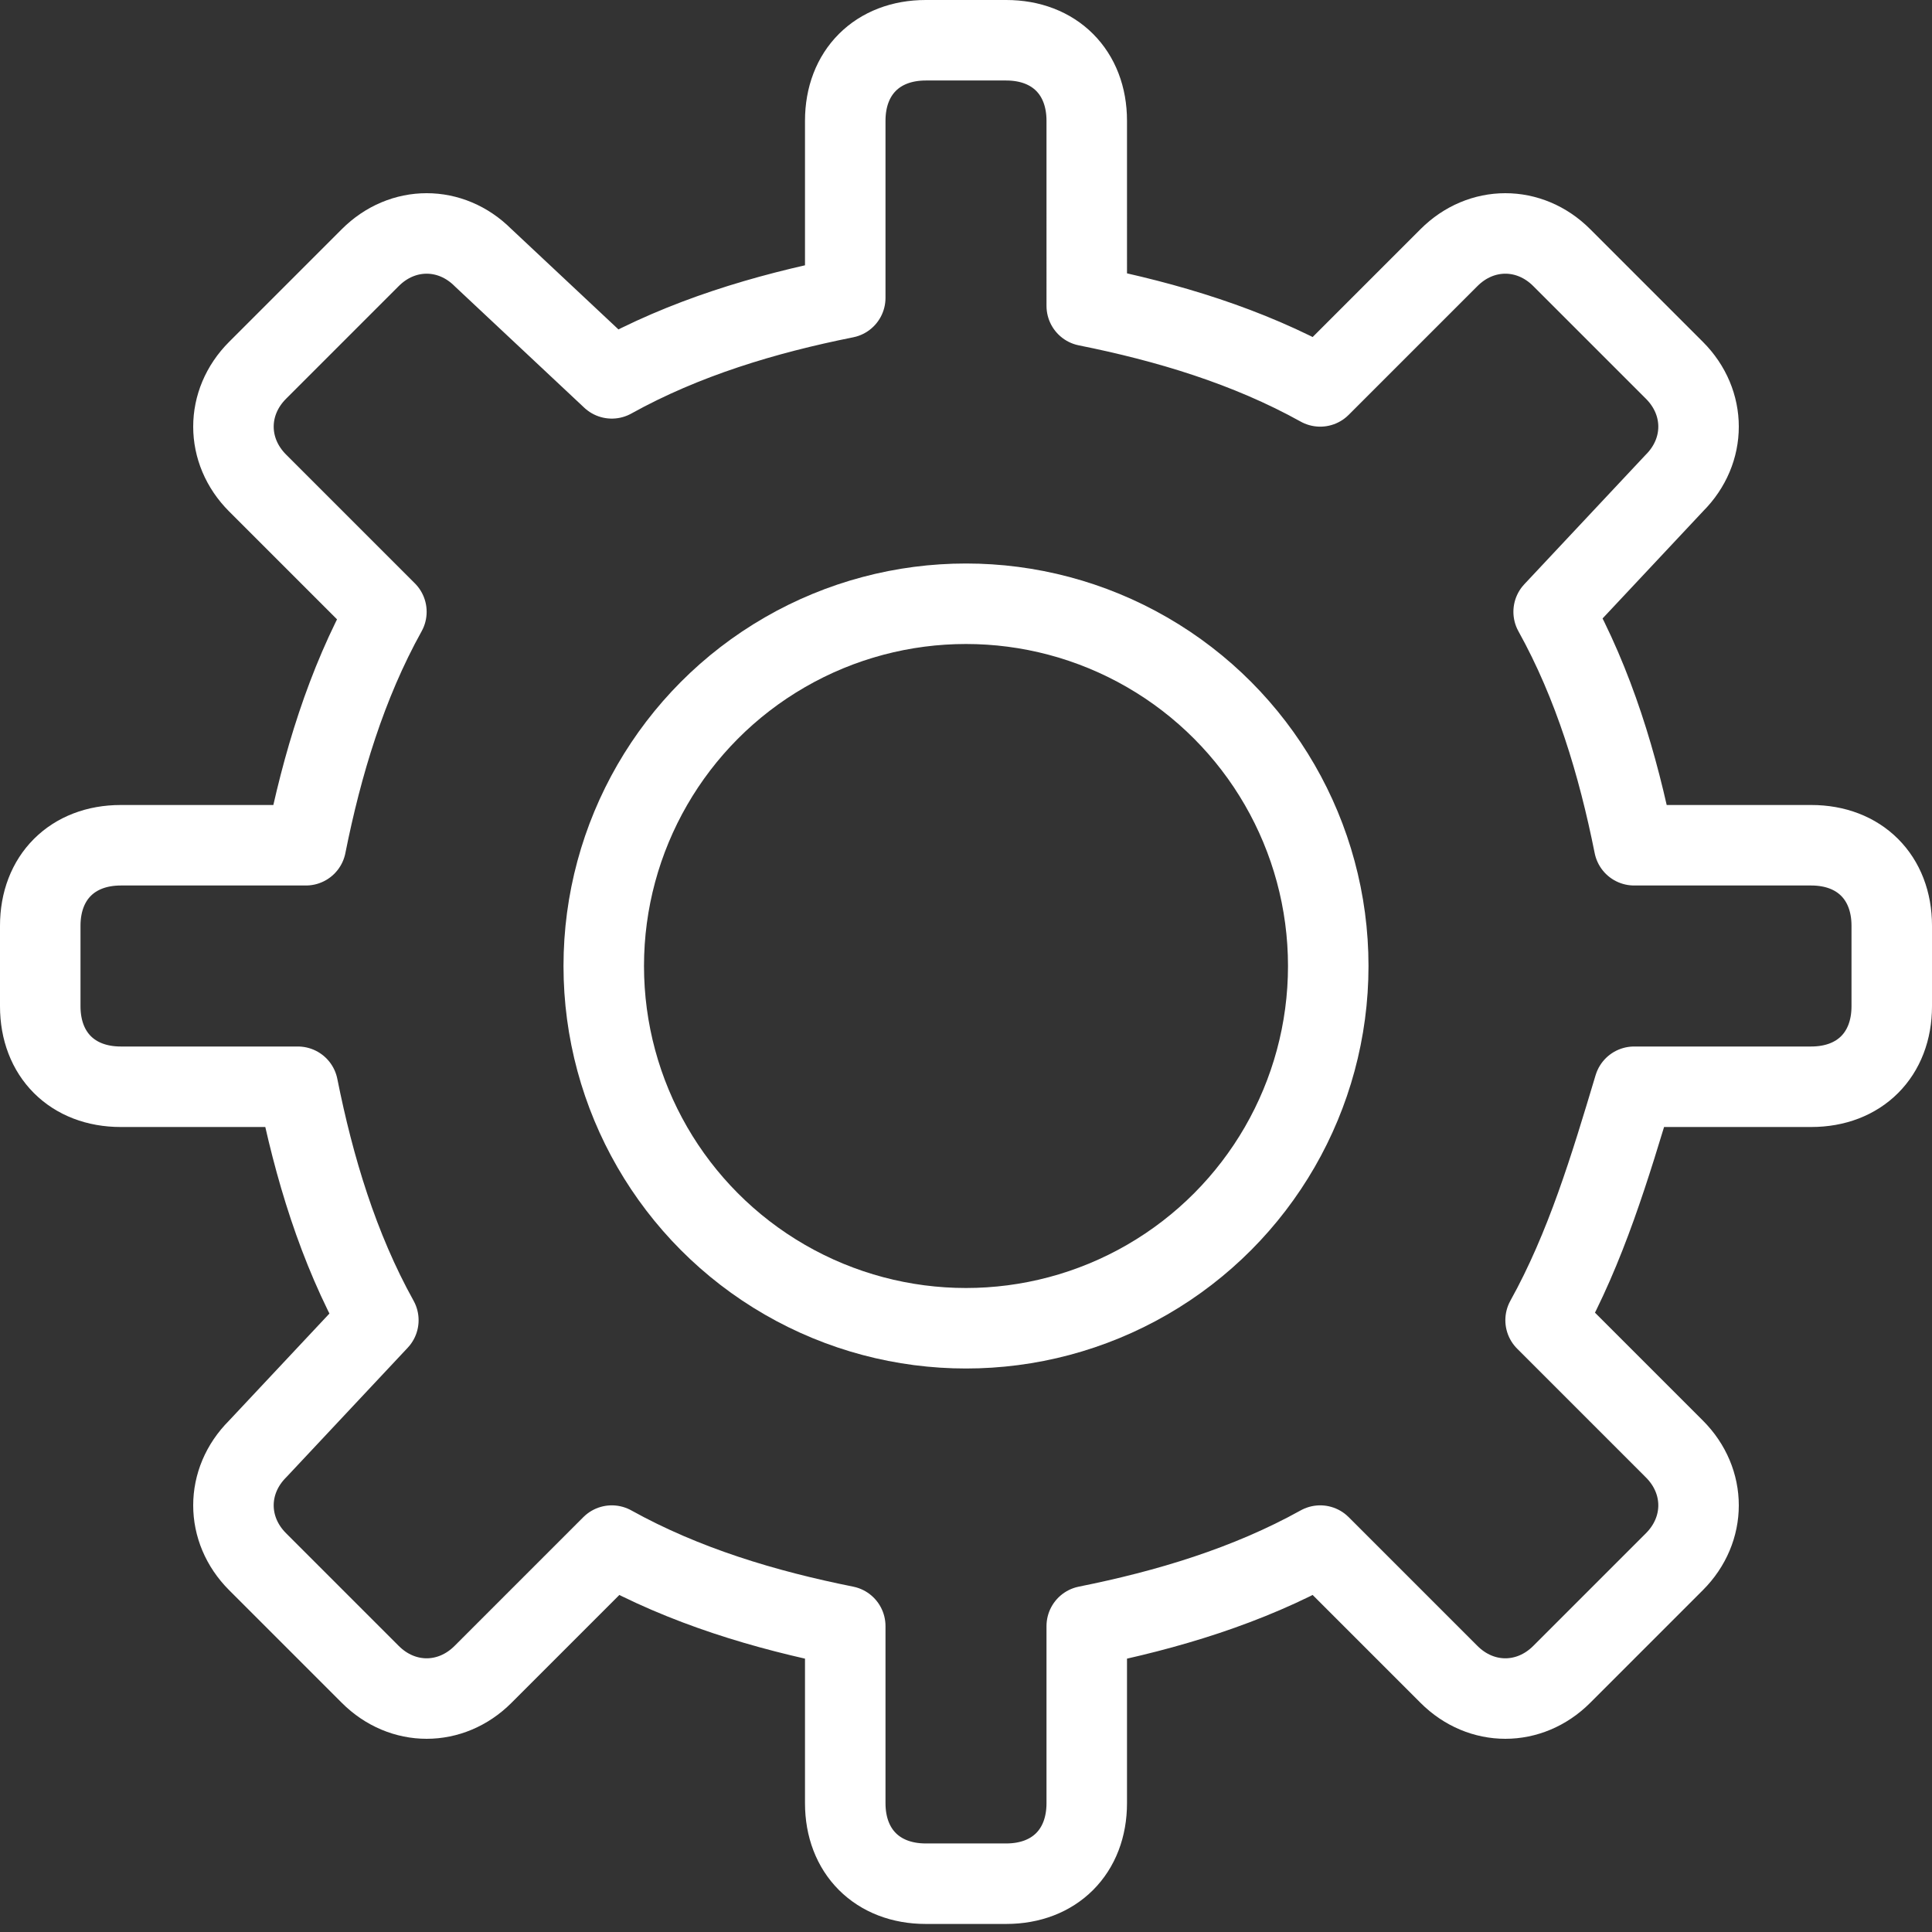 <?xml version="1.0" encoding="utf-8"?>
<!-- Generator: Adobe Illustrator 22.0.1, SVG Export Plug-In . SVG Version: 6.00 Build 0)  -->
<svg version="1.1" id="Layer_1" xmlns="http://www.w3.org/2000/svg" xmlns:xlink="http://www.w3.org/1999/xlink" x="0px" y="0px"
	 viewBox="0 0 24 24" style="enable-background:new 0 0 24 24;" xml:space="preserve">
<rect x="0" y="0" width="24" height="24" fill="#333333" stroke="none"/>
<style type="text/css">
	.st0{fill:none;stroke:#FFFFFF;stroke-linecap:round;stroke-linejoin:round;}
</style>
<title>cog</title>
<path class="st0" d="M20.3,13.5h2.2c0.6,0,1-0.4,1-1v-1c0-0.6-0.4-1-1-1h-2.2c-0.2-1-0.5-2-1-2.9L20.8,6c0.4-0.4,0.4-1,0-1.4
	l-1.4-1.4c-0.4-0.4-1-0.4-1.4,0l-1.6,1.6c-0.9-0.5-1.9-0.8-2.9-1V1.5c0-0.6-0.4-1-1-1h-1c-0.6,0-1,0.4-1,1v2.2c-1,0.2-2,0.5-2.9,1
	L6,3.2c-0.4-0.4-1-0.4-1.4,0L3.2,4.6C2.8,5,2.8,5.6,3.2,6l1.6,1.6c-0.5,0.9-0.8,1.9-1,2.9H1.5c-0.6,0-1,0.4-1,1v1c0,0.6,0.4,1,1,1
	h2.2c0.2,1,0.5,2,1,2.9L3.2,18c-0.4,0.4-0.4,1,0,1.4l1.4,1.4c0.4,0.4,1,0.4,1.4,0l1.6-1.6c0.9,0.5,1.9,0.8,2.9,1v2.2
	c0,0.6,0.4,1,1,1h1c0.6,0,1-0.4,1-1v-2.2c1-0.2,2-0.5,2.9-1l1.6,1.6c0.4,0.4,1,0.4,1.4,0l1.4-1.4c0.4-0.4,0.4-1,0-1.4l-1.6-1.6
	C19.7,15.5,20,14.5,20.3,13.5z"/>
<circle class="st0" cx="12" cy="12" r="4.5"/>
</svg>
